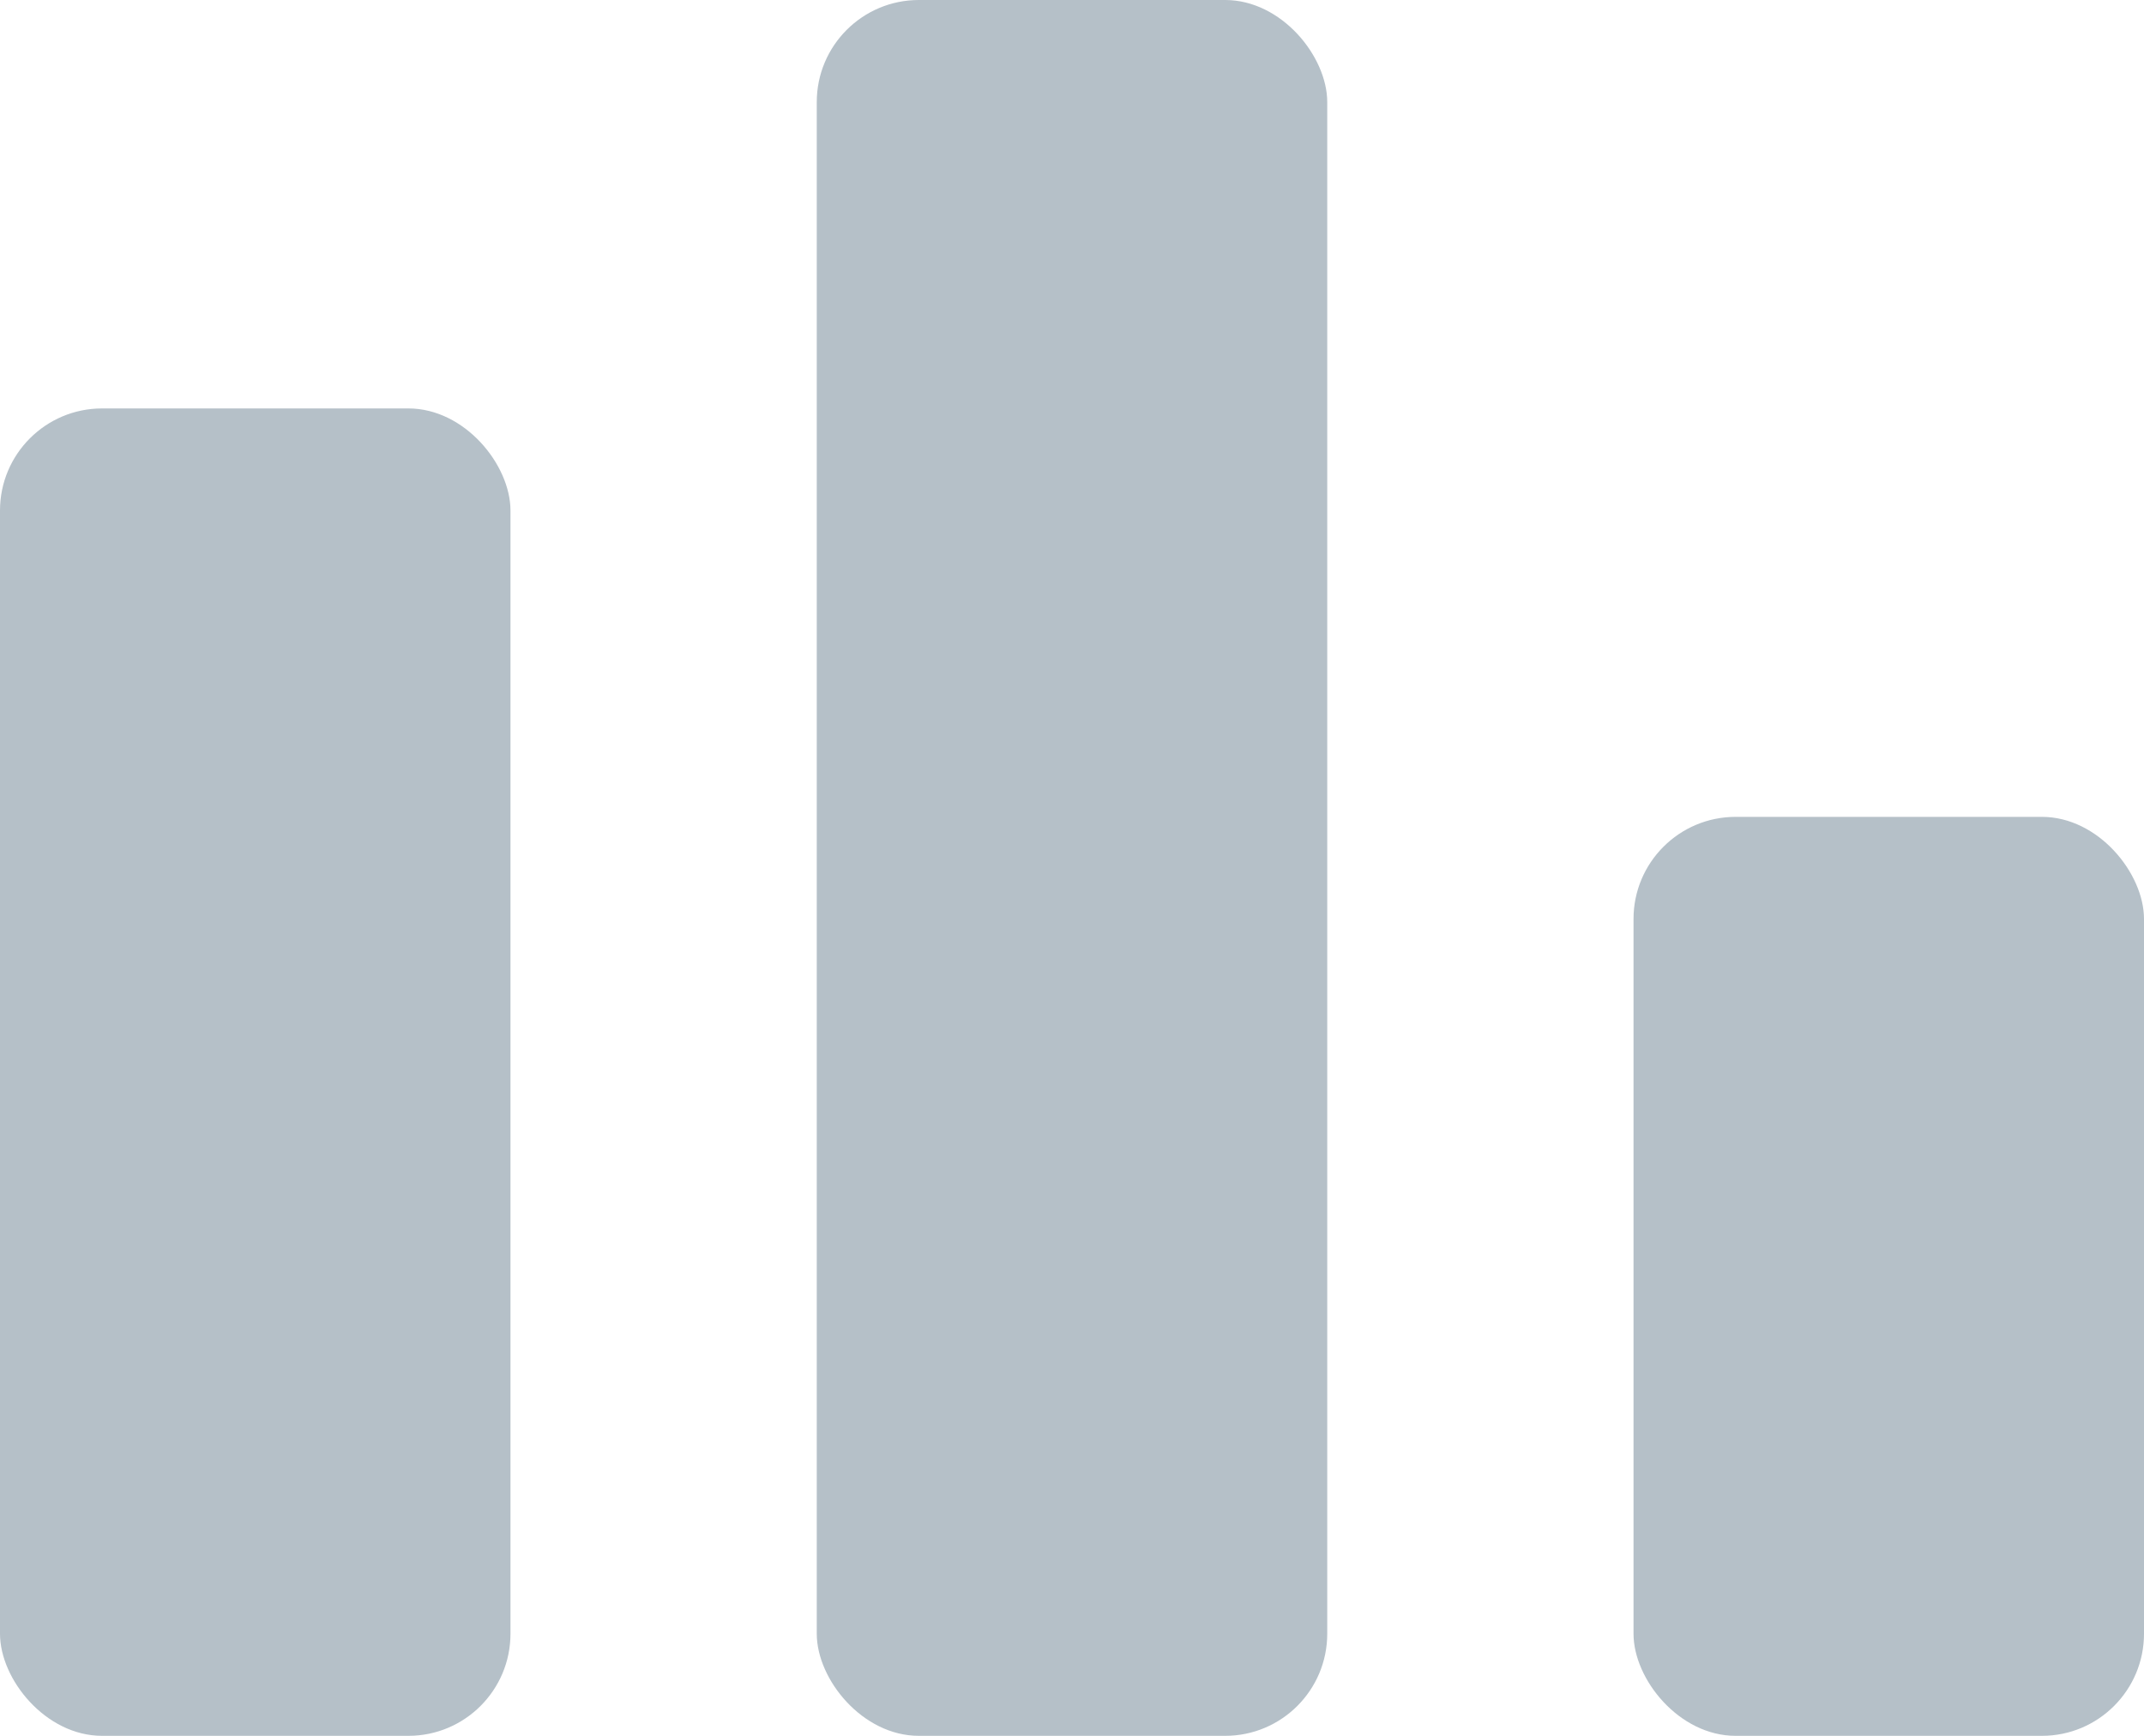 <svg width="21" height="17" viewBox="0 0 21 17" fill="none" xmlns="http://www.w3.org/2000/svg">
<rect y="4" width="5" height="13" rx="1" fill="#B5C0C8"/>
<rect x="8" width="5" height="17" rx="1" fill="#B5C0C8"/>
<rect x="16" y="8" width="5" height="9" rx="1" fill="#B5C0C8"/>
</svg>
